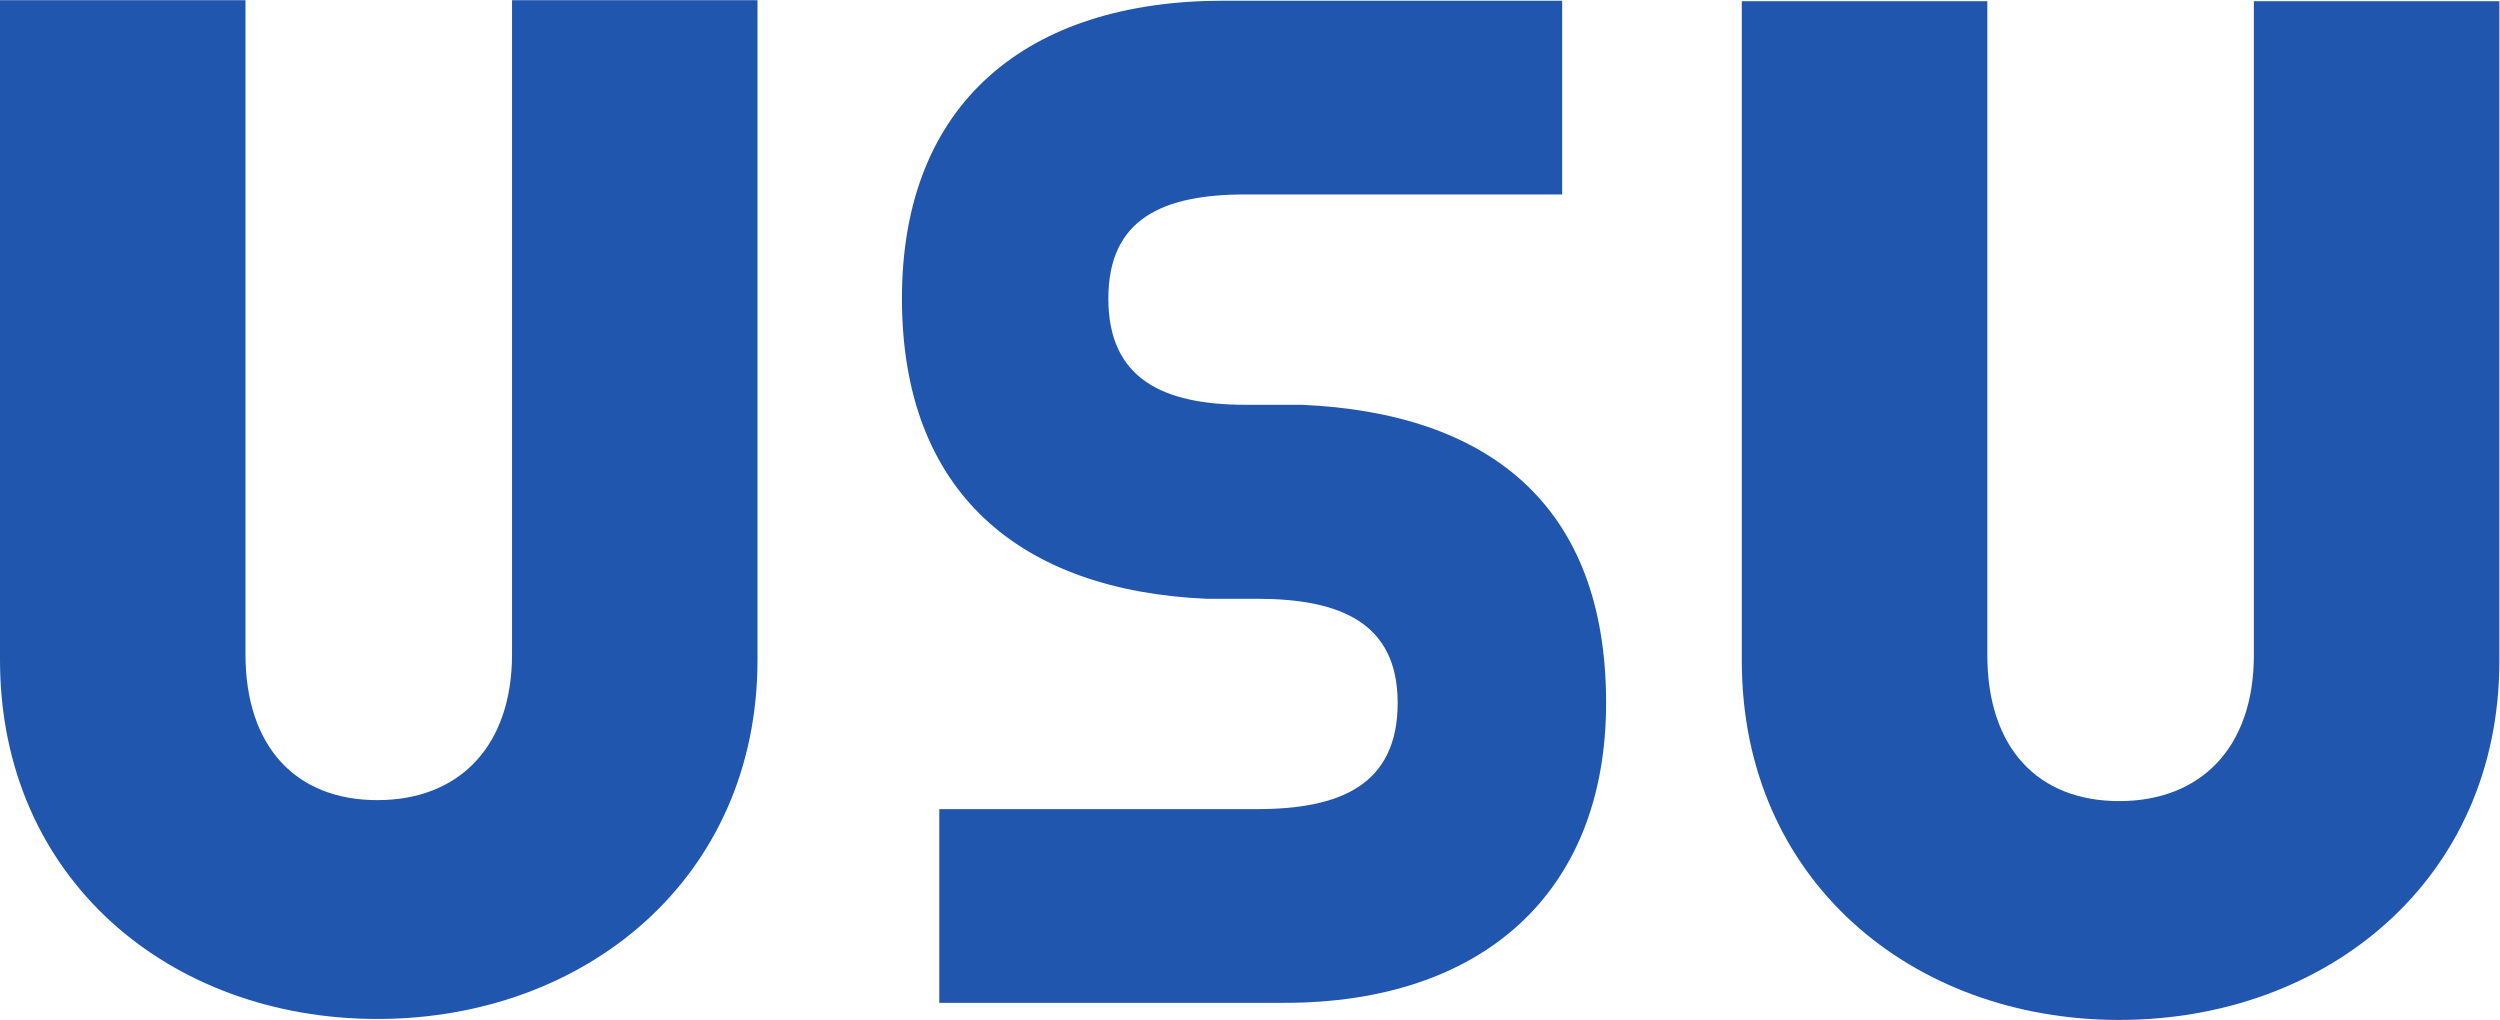<?xml version="1.0" encoding="UTF-8" standalone="no"?>
<!-- Created with Inkscape (http://www.inkscape.org/) -->

<svg
   version="1.1"
   id="svg2"
   width="302.667"
   height="123.48"
   viewBox="0 0 302.667 123.48"
   sodipodi:docname="USU_cmyk.eps"
   xmlns:inkscape="http://www.inkscape.org/namespaces/inkscape"
   xmlns:sodipodi="http://sodipodi.sourceforge.net/DTD/sodipodi-0.dtd"
   xmlns="http://www.w3.org/2000/svg"
   xmlns:svg="http://www.w3.org/2000/svg">
  <defs
     id="defs6" />
  <sodipodi:namedview
     id="namedview4"
     pagecolor="#ffffff"
     bordercolor="#000000"
     borderopacity="0.25"
     inkscape:showpageshadow="2"
     inkscape:pageopacity="0.0"
     inkscape:pagecheckerboard="0"
     inkscape:deskcolor="#d1d1d1" />
  <g
     id="g8"
     inkscape:groupmode="layer"
     inkscape:label="ink_ext_XXXXXX"
     transform="matrix(1.333,0,0,-1.333,0,123.48)">
    <g
       id="g10"
       transform="scale(0.1)">
      <path
         d="M 1166.67,15.527 H 853.09 V 191.465 h 288.6 c 75.29,0 127.71,21.758 127.71,96.562 0,72.813 -52.42,94.473 -127.71,94.473 h -45.93 c -169.088,7.48 -276.596,96.199 -276.596,272.727 0,177.968 114.078,270.457 292.066,270.457 H 1418.8 V 749.738 h -287.51 c -75.26,0 -124.66,-22.043 -124.66,-94.511 0,-72.856 49.4,-96.536 124.66,-96.536 h 50.83 c 169.08,-7.363 276.59,-90.222 276.59,-270.664 0,-174.043 -114.07,-272.5 -292.04,-272.5"
         style="fill:#2056ae;fill-opacity:1;fill-rule:nonzero;stroke:none"
         id="path12" />
      <path
         d="M 687.984,327.012 V 926.133 H 465.039 V 332.148 c 0,-84.121 -48.434,-132.519 -122.324,-132.519 -73.899,0 -119.77,48.398 -119.77,132.519 V 926.133 H 0 V 327.012 C 0,128.281 154.148,0.879 342.715,0.879 531.301,0.879 687.984,128.281 687.984,327.012"
         style="fill:#2056ae;fill-opacity:1;fill-rule:evenodd;stroke:none"
         id="path14" />
      <path
         d="M 2270,326.113 V 925.246 H 2047.02 V 331.25 c 0,-84.121 -48.4,-132.5 -122.29,-132.5 -73.88,0 -119.77,48.379 -119.77,132.5 V 925.246 H 1581.95 V 326.113 C 1581.95,127.402 1736.15,0 1924.73,0 2113.31,0 2270,127.402 2270,326.113"
         style="fill:#2056ae;fill-opacity:1;fill-rule:evenodd;stroke:none"
         id="path16" />
    </g>
  </g>
</svg>
